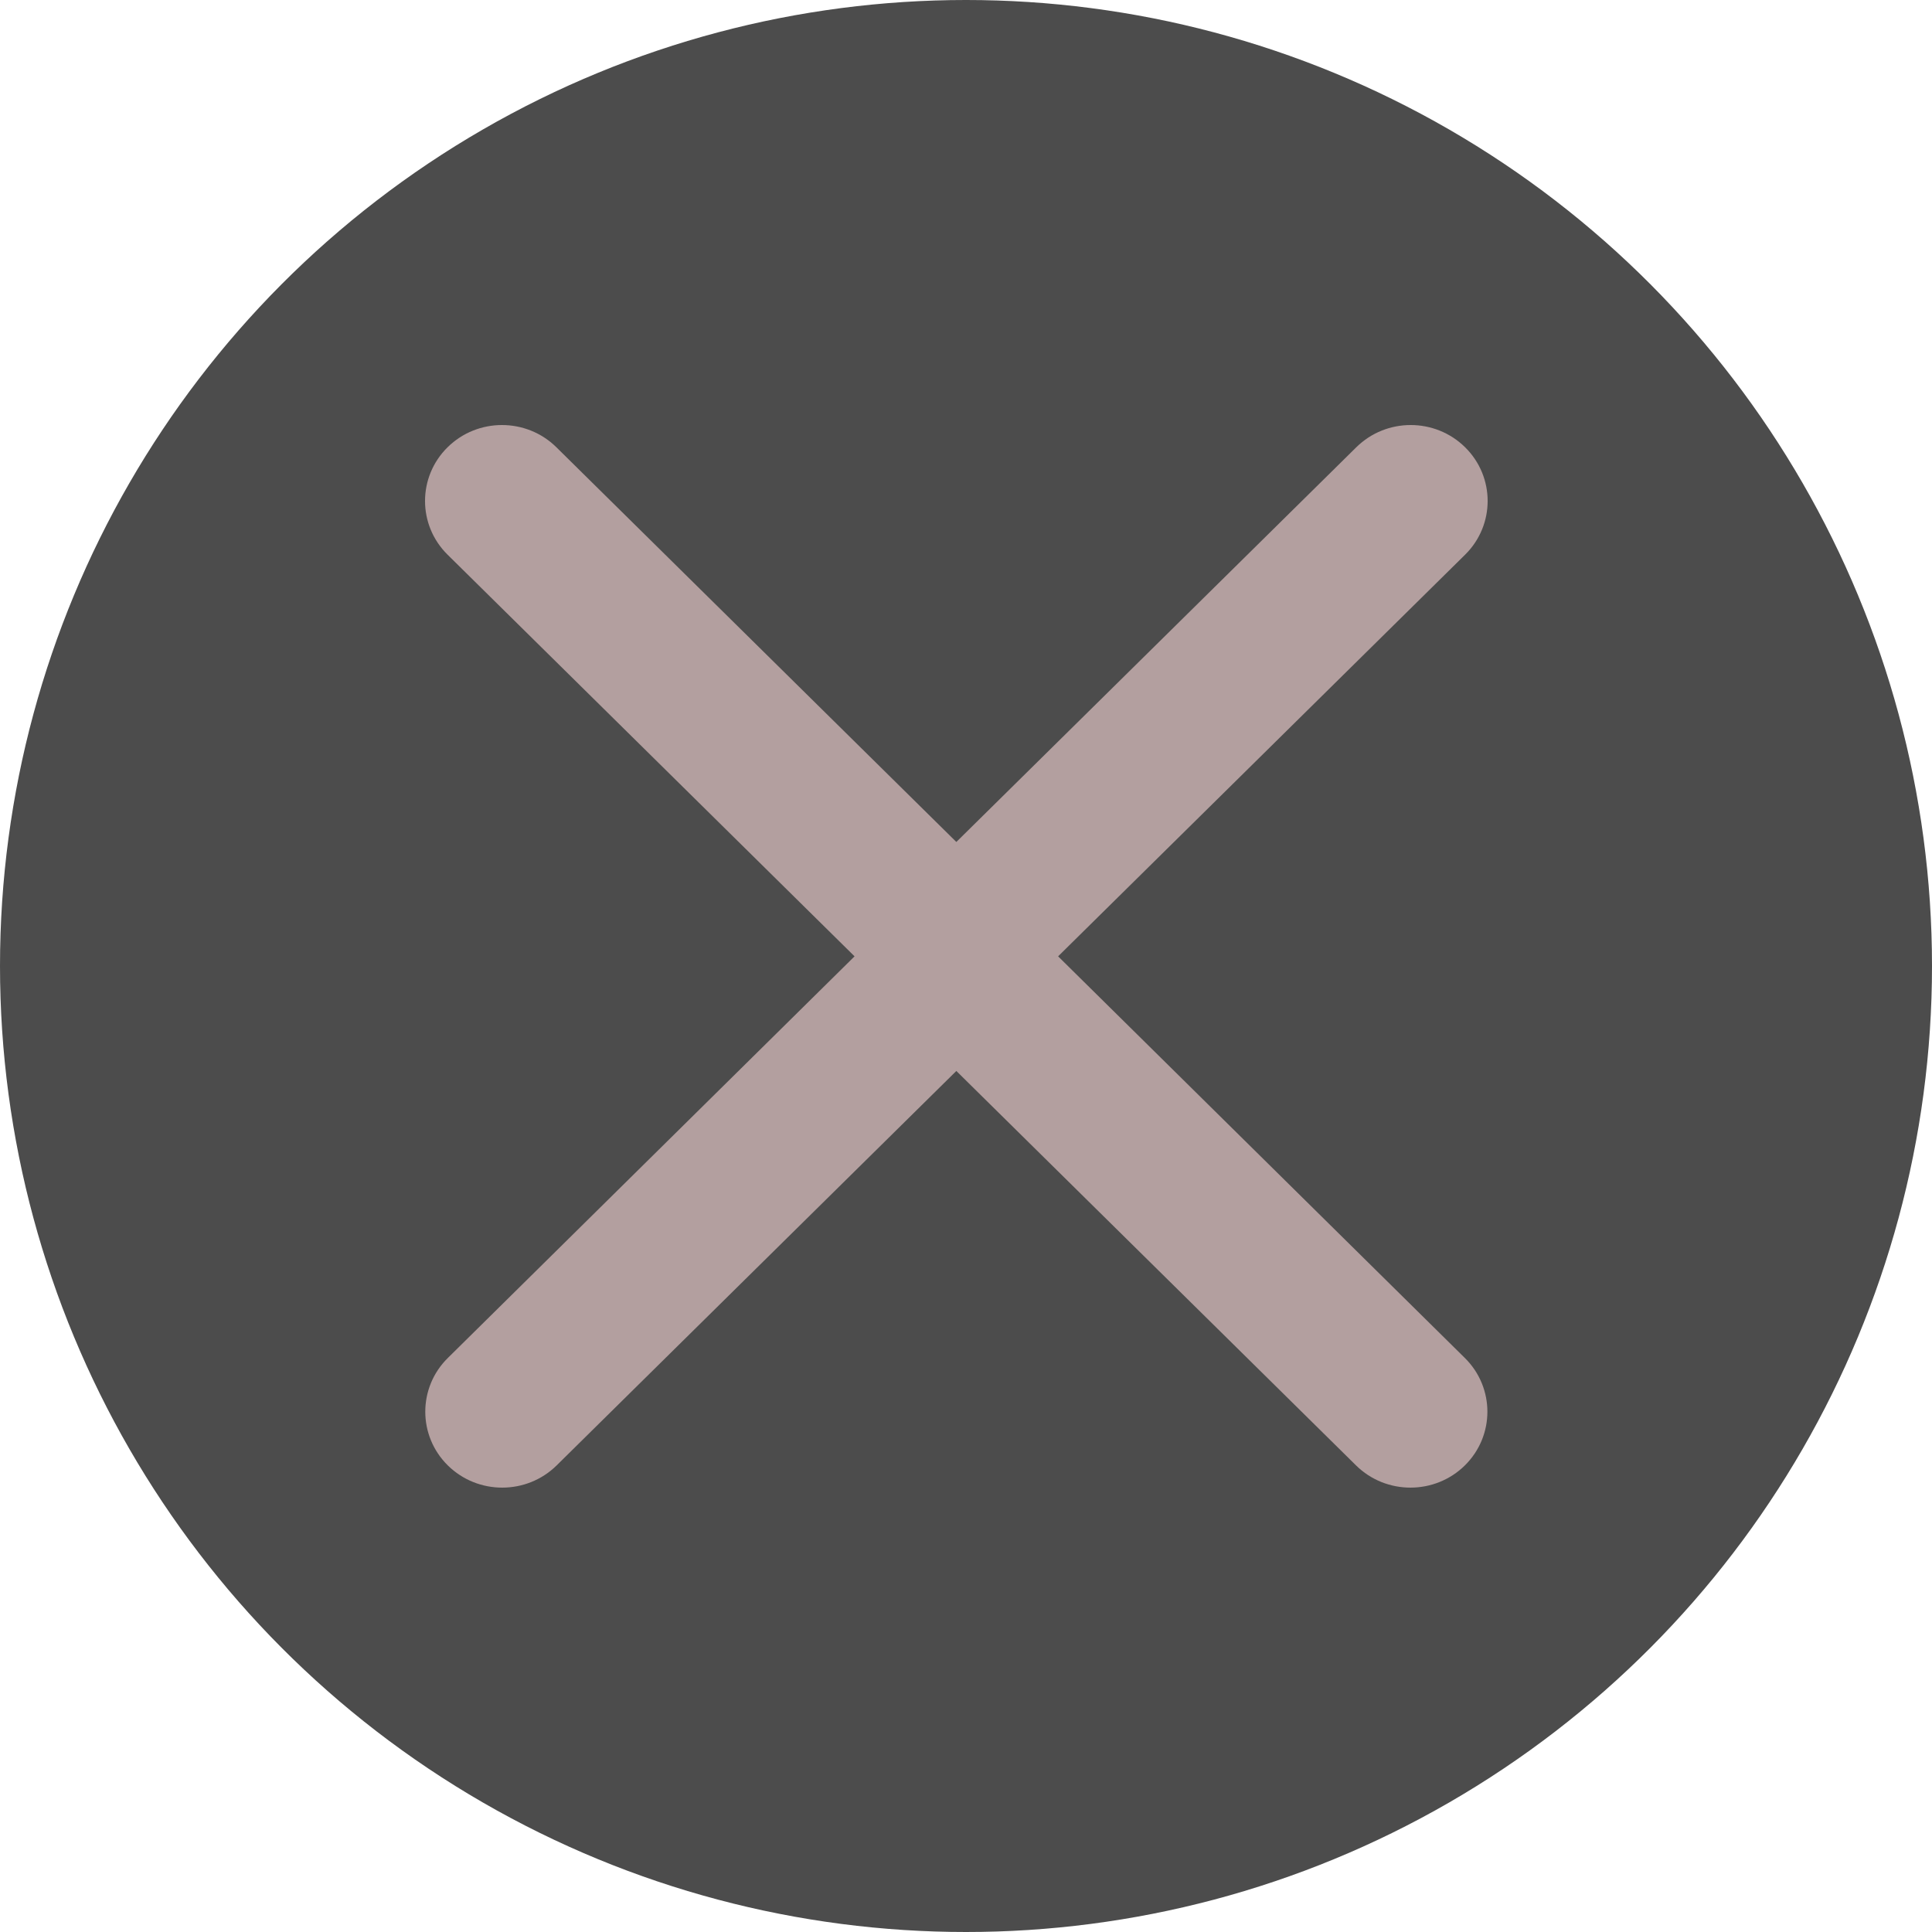 <svg width="100" height="100" viewBox="0 0 100 100" fill="none" xmlns="http://www.w3.org/2000/svg">
<circle cx="50" cy="50" r="50" transform="matrix(-1 0 0 1 100 0)" fill="black" fill-opacity="0.7"/>
<path d="M52.676 52.274C54.231 50.739 54.231 48.248 52.676 46.714L28.799 23.151C27.245 21.616 24.72 21.616 23.166 23.151C21.611 24.685 21.611 27.176 23.166 28.71L44.232 49.5L23.178 70.29C21.624 71.824 21.624 74.315 23.178 75.849C24.733 77.383 27.257 77.383 28.812 75.849L52.689 52.286L52.676 52.274Z" fill="#B39F9F"/>
<path d="M46.324 52.274C44.769 50.739 44.769 48.248 46.324 46.714L70.201 23.151C71.755 21.616 74.28 21.616 75.834 23.151C77.389 24.685 77.389 27.176 75.834 28.71L54.768 49.5L75.822 70.29C77.376 71.824 77.376 74.315 75.822 75.849C74.267 77.383 71.743 77.383 70.188 75.849L46.311 52.286L46.324 52.274Z" fill="#B39F9F"/>
</svg>
